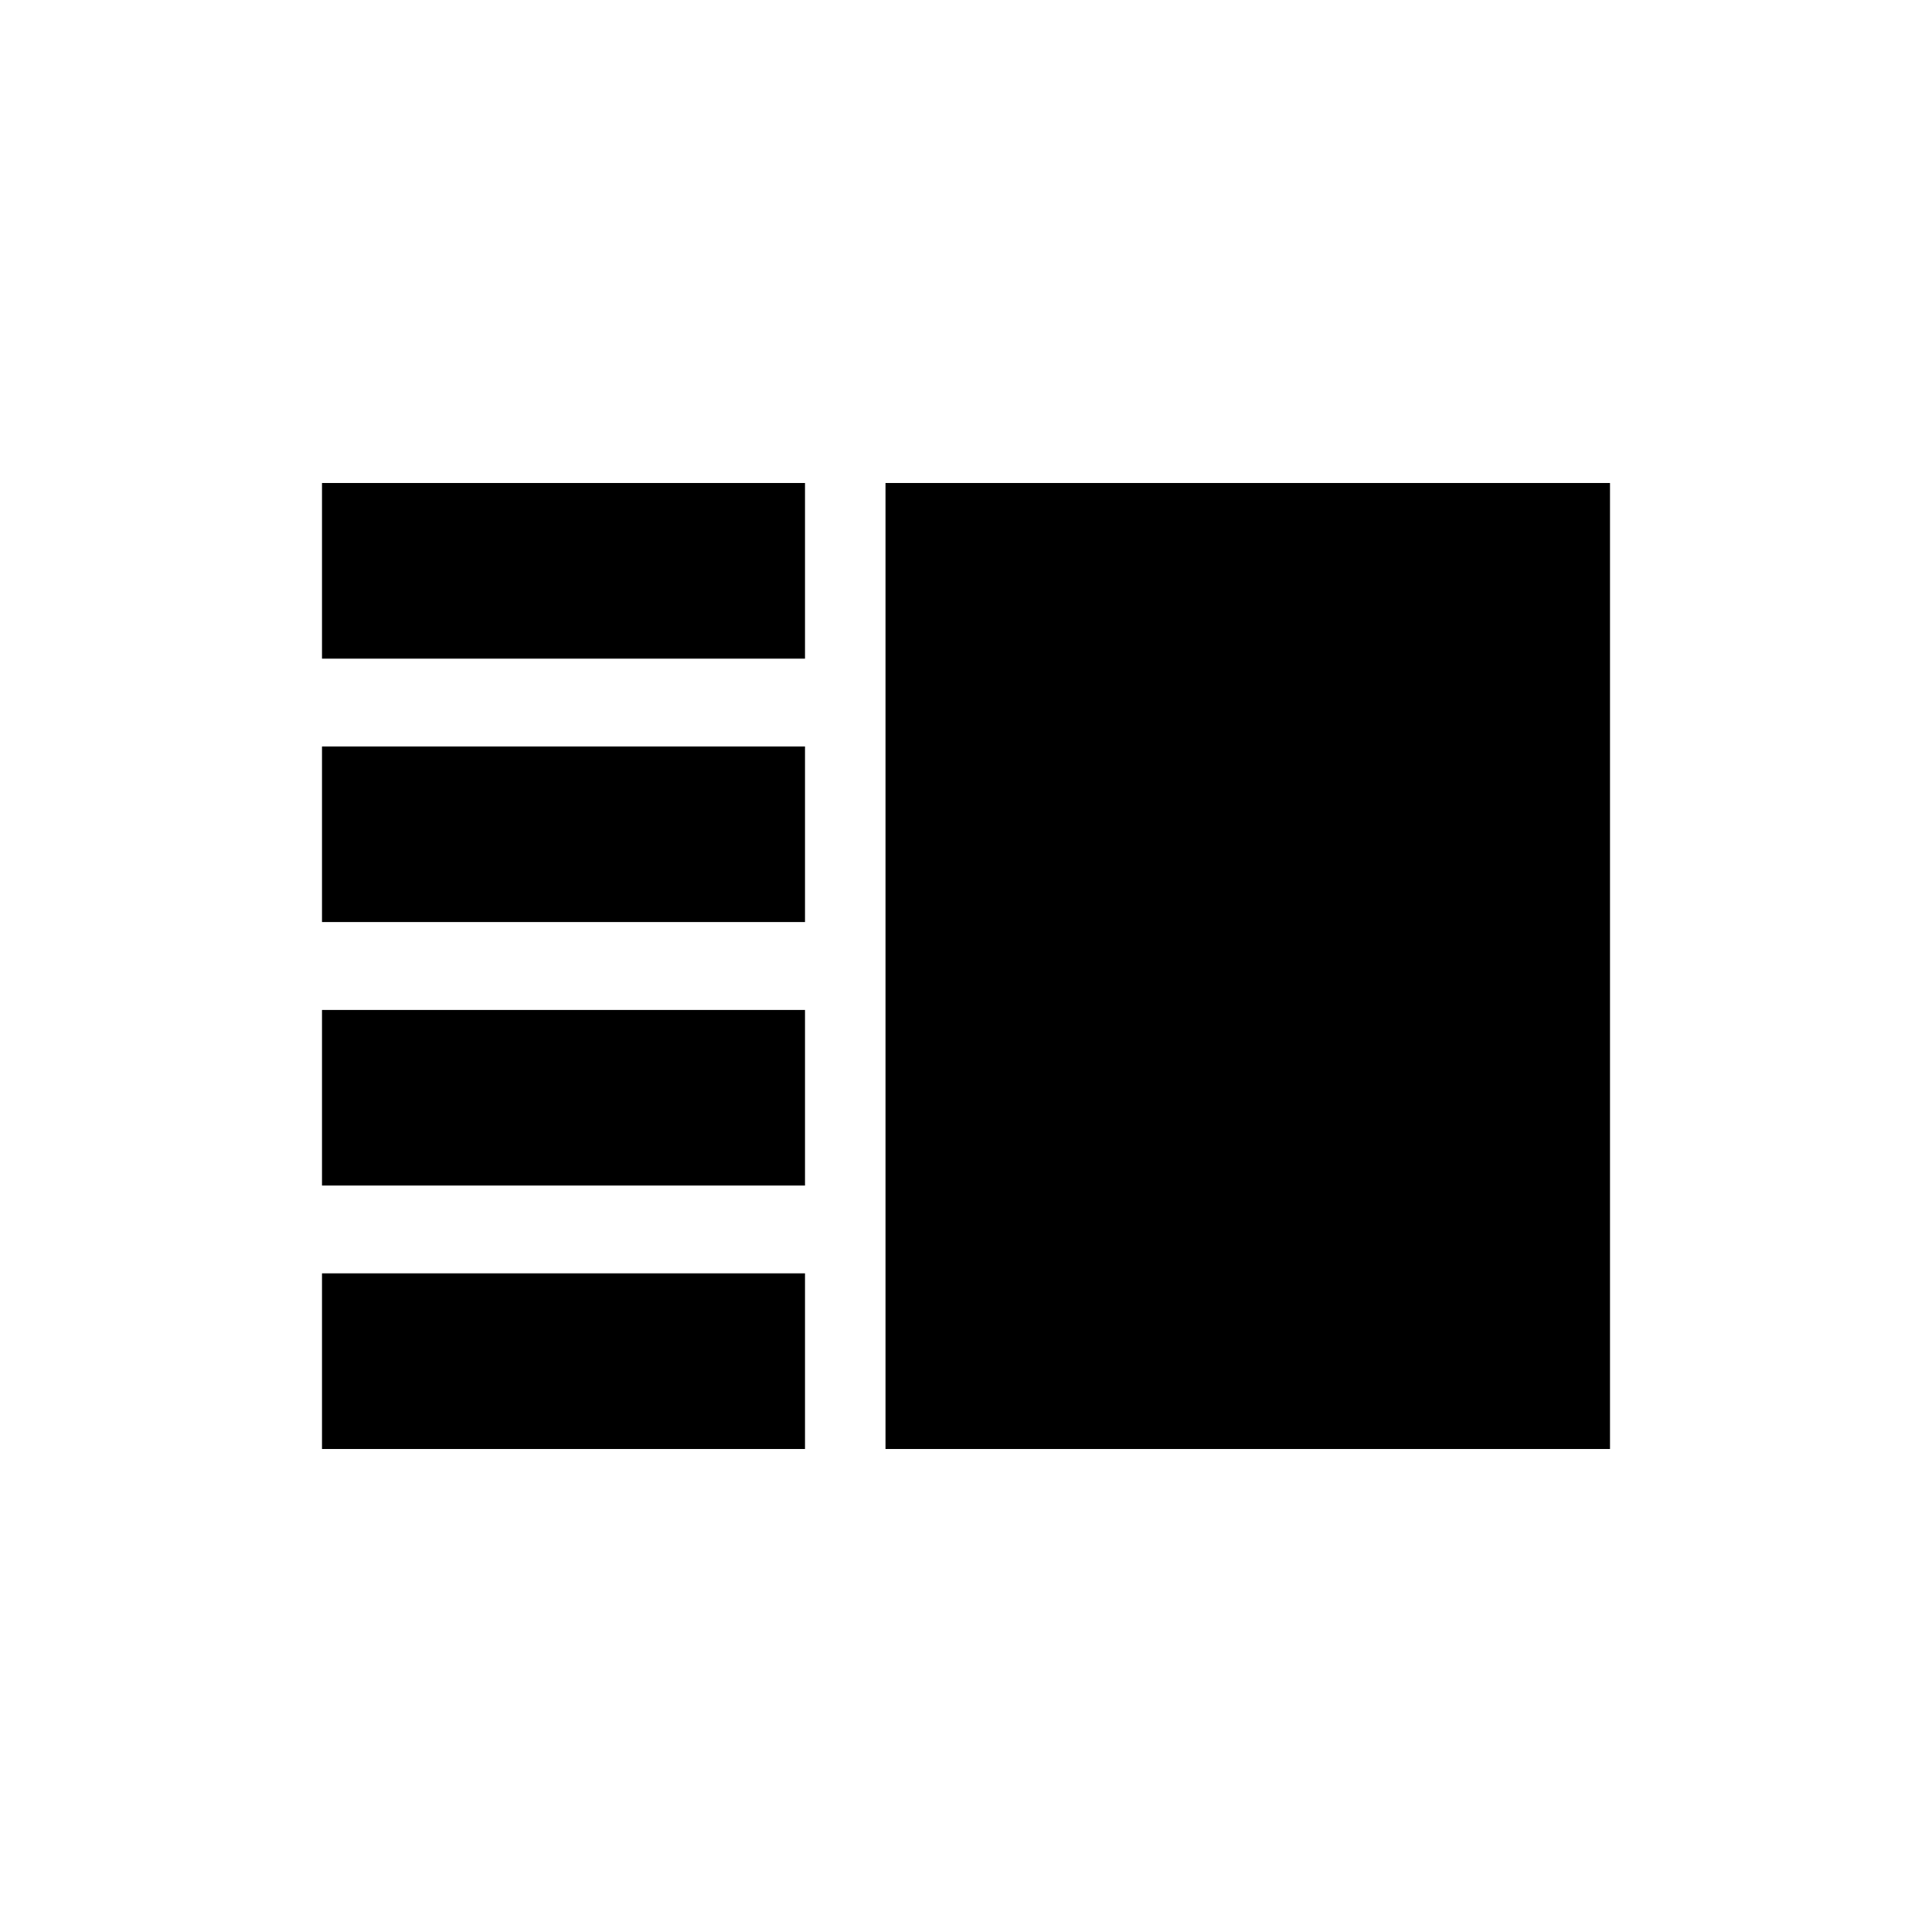 <svg width="24" height="24" viewBox="0 0 24 24" fill="none" xmlns="http://www.w3.org/2000/svg">
<path d="M4 6H10V8.182H4V6ZM4 9.273H10V11.454H4V9.273ZM4 12.546H10V14.727H4V12.546ZM4 15.818H10V18H4V15.818ZM11 6H20V18H11V6Z" fill="black"/>
</svg>
